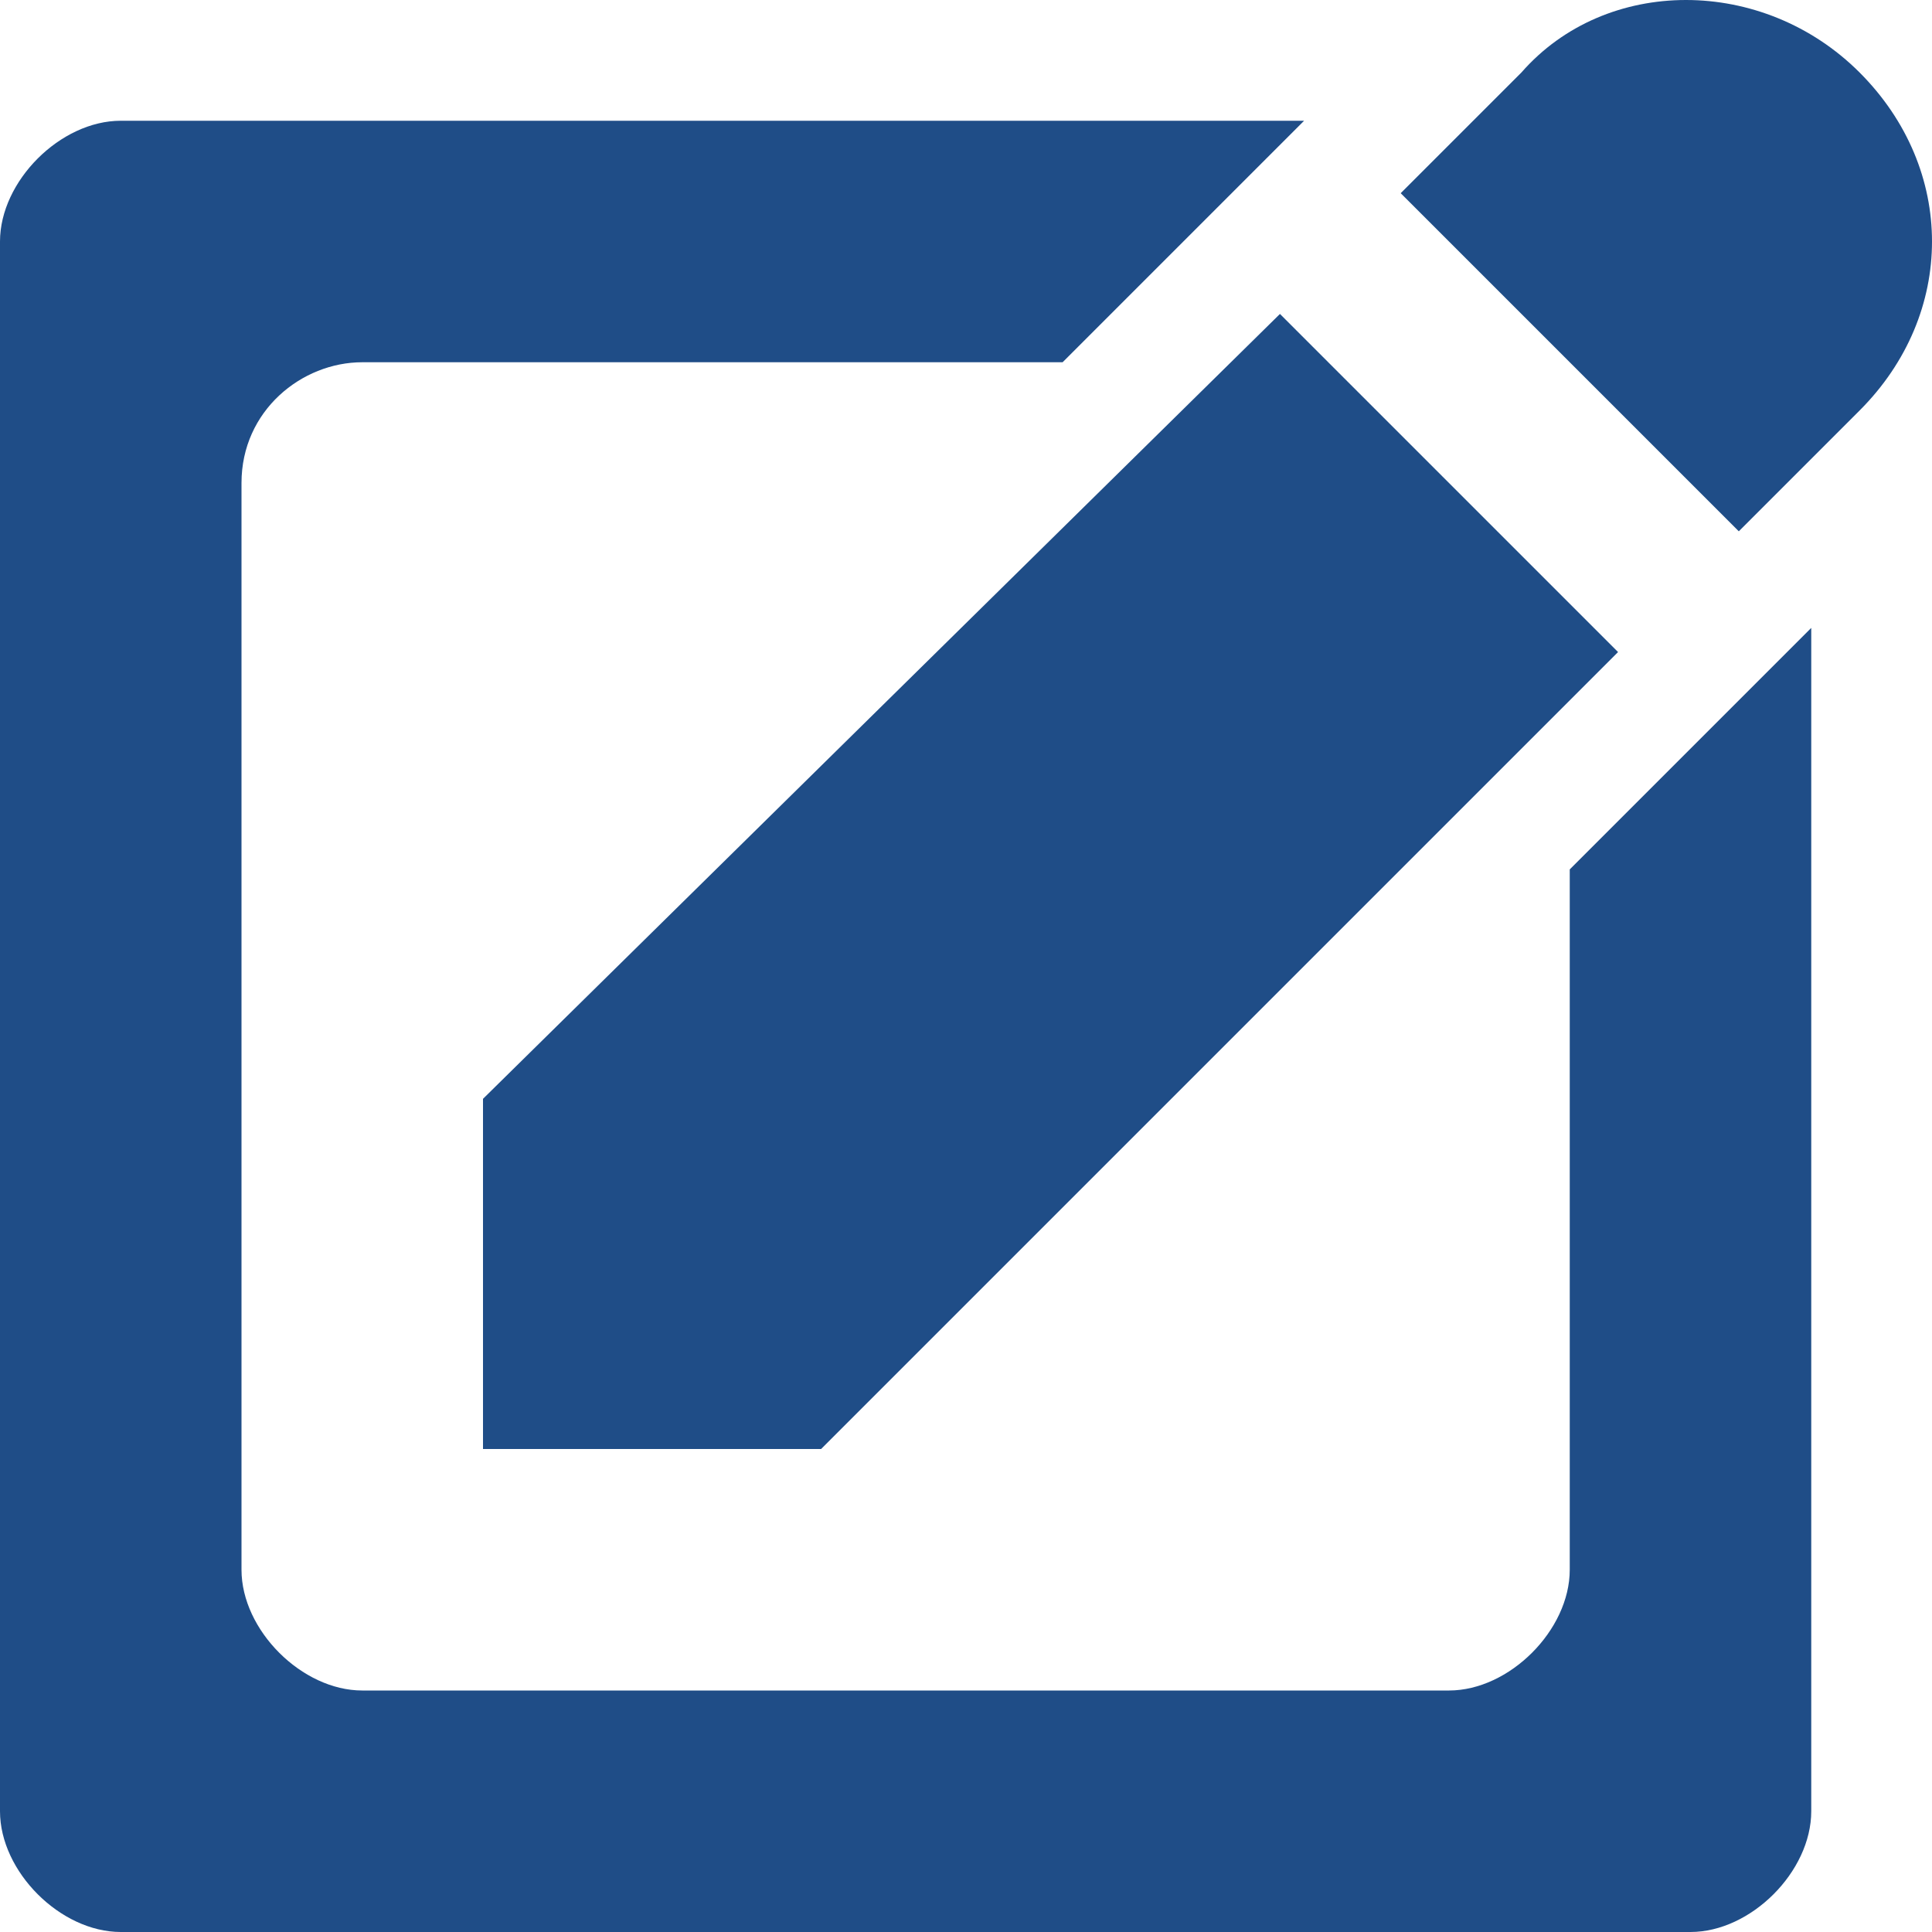 <!DOCTYPE svg PUBLIC "-//W3C//DTD SVG 1.1//EN" "http://www.w3.org/Graphics/SVG/1.1/DTD/svg11.dtd"><svg xmlns="http://www.w3.org/2000/svg" width="16" height="16" viewBox="0 0 16 16" preserveAspectRatio="xMinYMid meet" overflow="visible"><path d="M15 5.2V15c0 .5-.5 1-1 1H1c-.5 0-1-.5-1-1V2c0-.5.5-1 1-1h9.8l-2 2H3c-.5 0-1 .4-1 1v9c0 .5.5 1 1 1h9c.5 0 1-.5 1-1V7.2l2-2zm.4-4.6c-.8-.8-2.1-.8-2.8 0l-1 1 2.8 2.8 1-1c.8-.8.8-2 0-2.8zm-4.8 2L4 9.1V12h2.8l1.8-1.8 4.8-4.8-2.8-2.8z" fill="#1F4D87"/></svg>